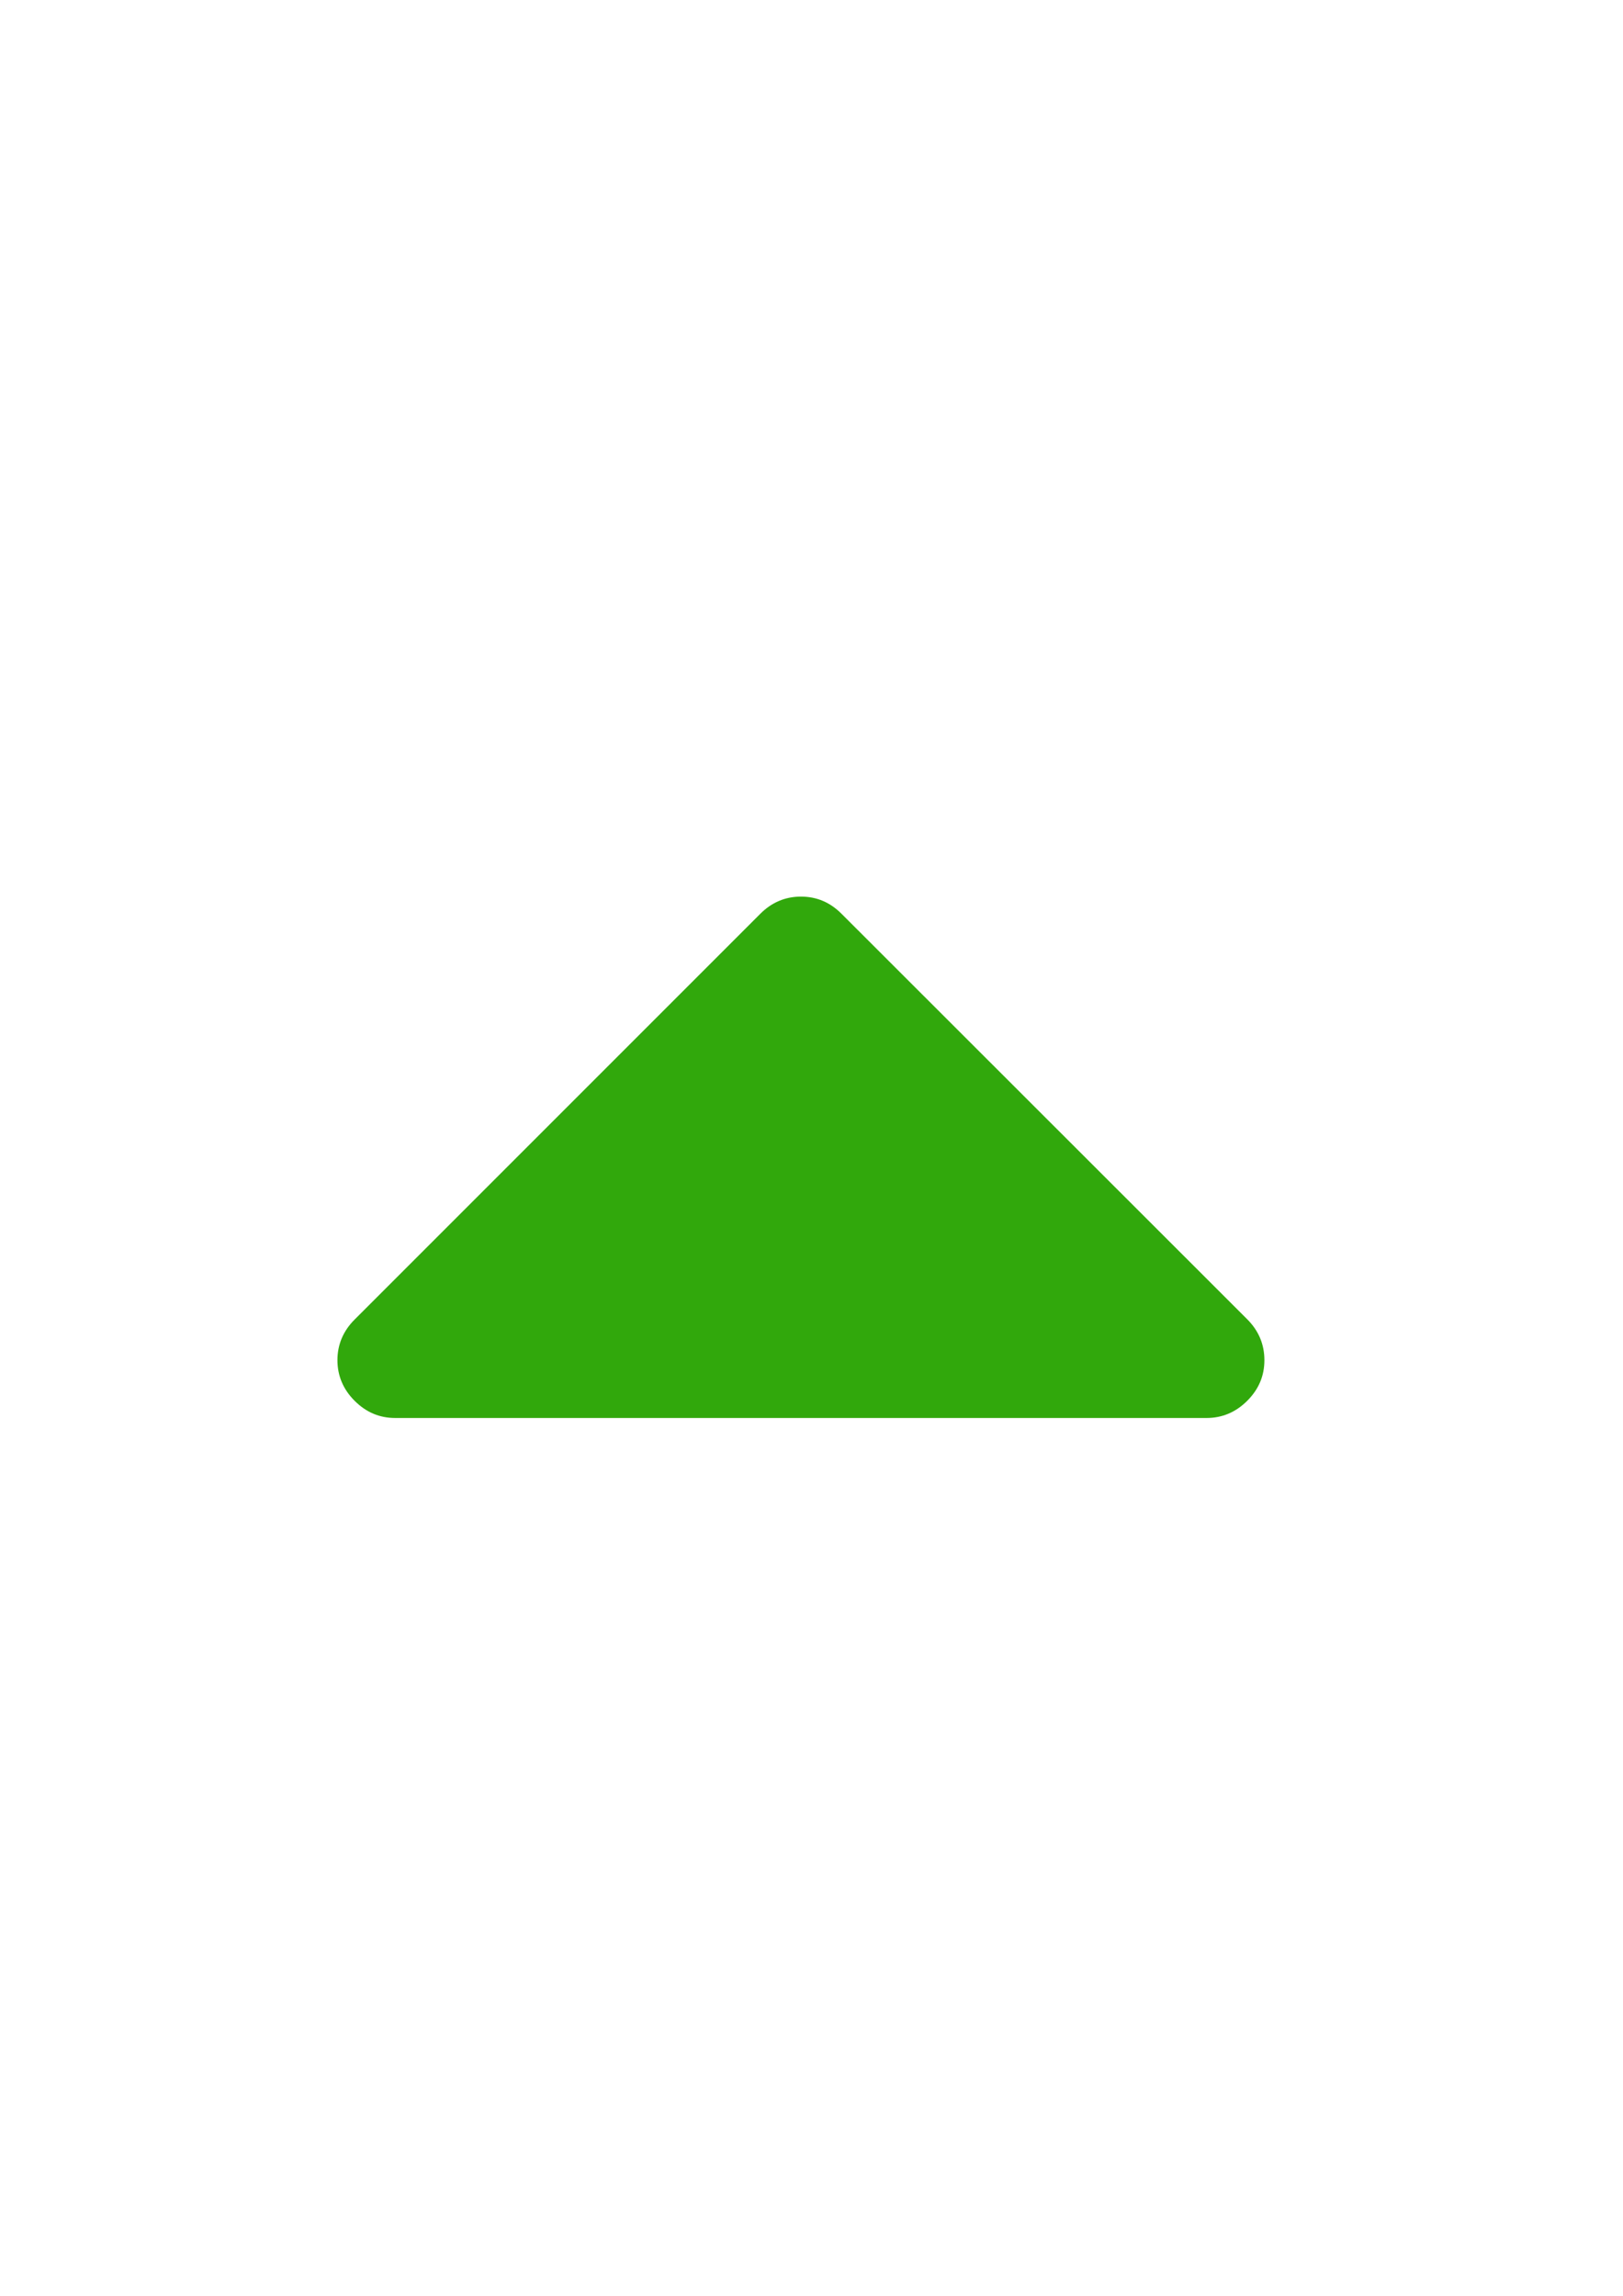 <?xml version="1.0" encoding="utf-8"?>
<!-- Generator: Adobe Illustrator 23.0.3, SVG Export Plug-In . SVG Version: 6.00 Build 0)  -->
<svg version="1.1"
	 id="svg3025" inkscape:version="0.48.3.1 r9886" sodipodi:docname="caret_up_font_awesome.svg" xmlns:cc="http://creativecommons.org/ns#" xmlns:dc="http://purl.org/dc/elements/1.1/" xmlns:inkscape="http://www.inkscape.org/namespaces/inkscape" xmlns:rdf="http://www.w3.org/1999/02/22-rdf-syntax-ns#" xmlns:sodipodi="http://sodipodi.sourceforge.net/DTD/sodipodi-0.dtd" xmlns:svg="http://www.w3.org/2000/svg"
	 xmlns="http://www.w3.org/2000/svg" xmlns:xlink="http://www.w3.org/1999/xlink" x="0px" y="0px" viewBox="0 0 595.3 841.9"
	 style="enable-background:new 0 0 595.3 841.9;" xml:space="preserve">
<style type="text/css">
	.st0{fill:#31A80C;}
</style>
<sodipodi:namedview  bordercolor="#666666" borderopacity="1" gridtolerance="10" guidetolerance="10" id="namedview3031" inkscape:current-layer="svg3025" inkscape:cx="896" inkscape:cy="896" inkscape:pageopacity="0" inkscape:pageshadow="2" inkscape:window-height="480" inkscape:window-maximized="0" inkscape:window-width="640" inkscape:window-x="0" inkscape:window-y="25" inkscape:zoom="0.13169643" objecttolerance="10" pagecolor="#ffffff" showgrid="false">
	</sodipodi:namedview>
<g id="g3027" transform="matrix(1,0,0,-1,372.068,1194.305)">
	<path id="path3029" inkscape:connector-curvature="0" class="st0" d="M91.7,695.5c0-5.8-2.1-10.7-6.3-14.9
		c-4.2-4.2-9.2-6.3-14.9-6.3h-297.6c-5.8,0-10.7,2.1-14.9,6.3c-4.2,4.2-6.3,9.2-6.3,14.9s2.1,10.7,6.3,14.9l148.8,148.8
		c4.2,4.2,9.2,6.3,14.9,6.3c5.8,0,10.7-2.1,14.9-6.3L85.4,710.5C89.6,706.3,91.7,701.3,91.7,695.5z"/>
</g>
</svg>
